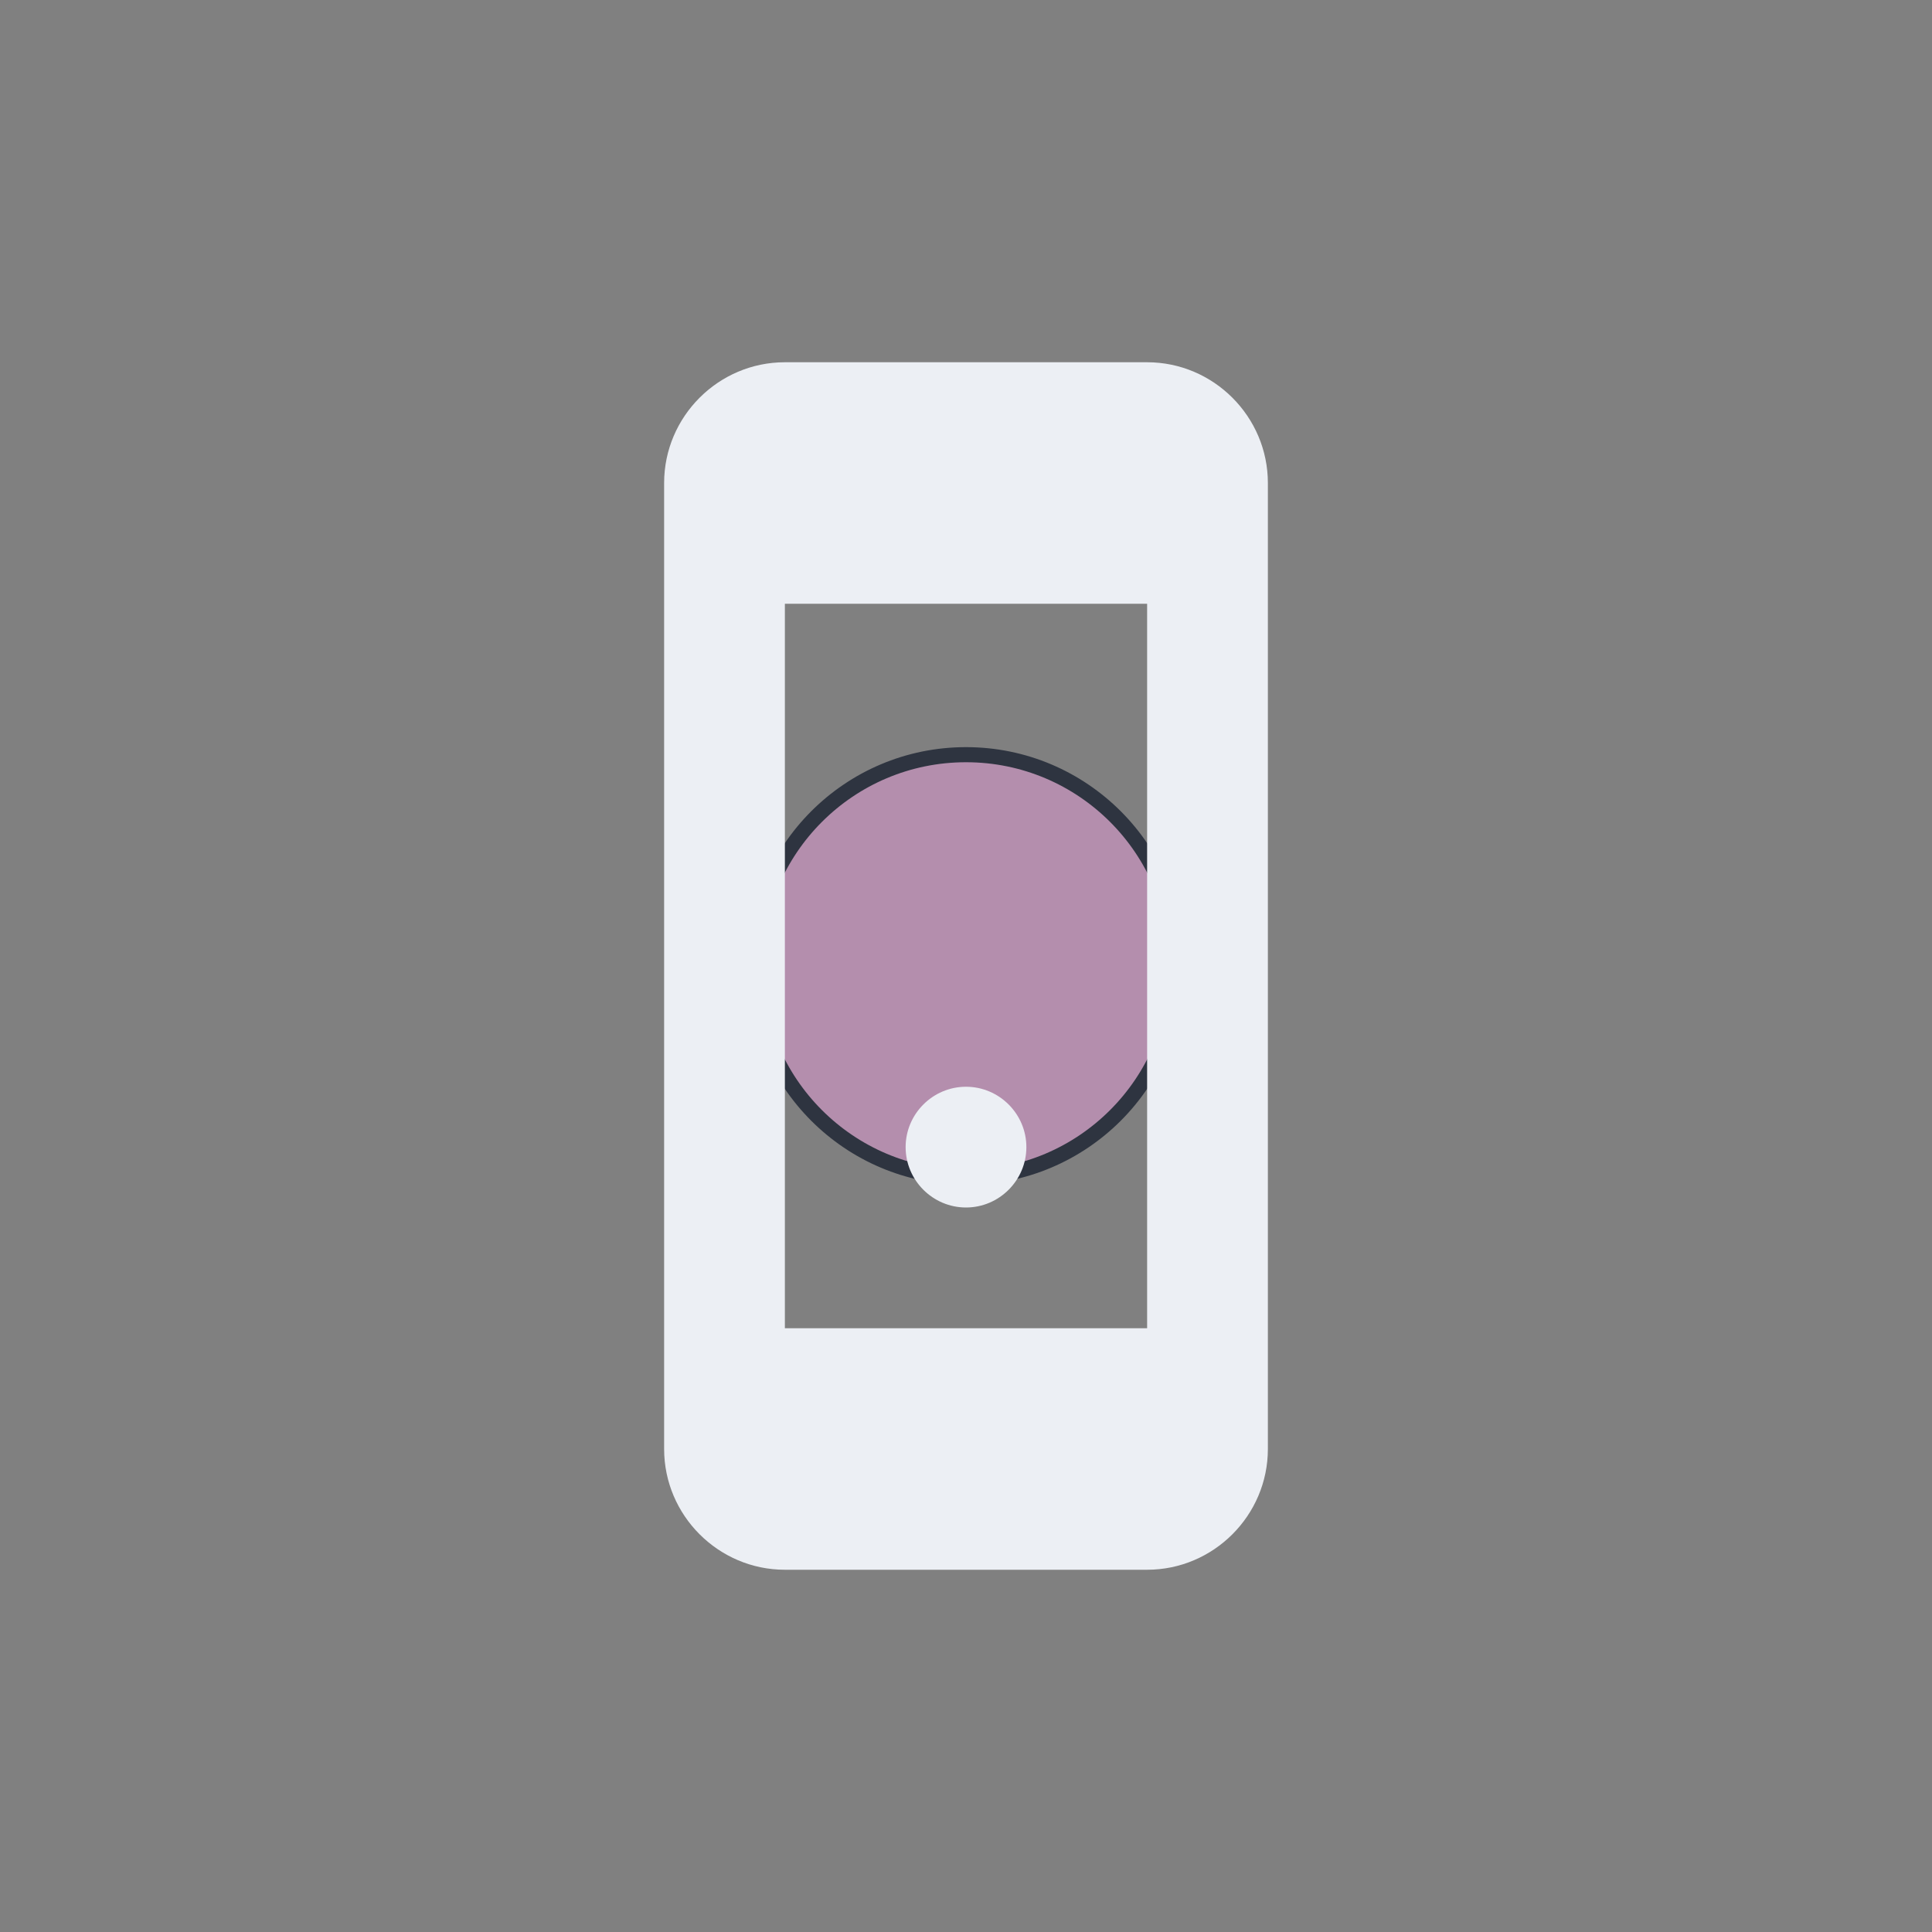 <?xml version="1.0" encoding="UTF-8" ?><svg width="16" height="16" viewBox="0 0 64 64" xmlns="http://www.w3.org/2000/svg"><rect x="0" y="0" width="64" height="64" fill="#808080" stroke="none"/><circle cx="32" cy="32" r="7.0" fill="#b48ead" stroke="#2e3440" stroke-width="0.5"/><path d="M38 12H26c-2.2 0-4 1.8-4 4v32c0 2.2 1.8 4 4 4h12c2.2 0 4-1.8 4-4V16c0-2.2-1.8-4-4-4zm0 32H26V20h12v24zm-6-4c1.1 0 2-0.9 2-2s-0.9-2-2-2-2 0.9-2 2 0.9 2 2 2z" fill="#eceff4"/></svg>